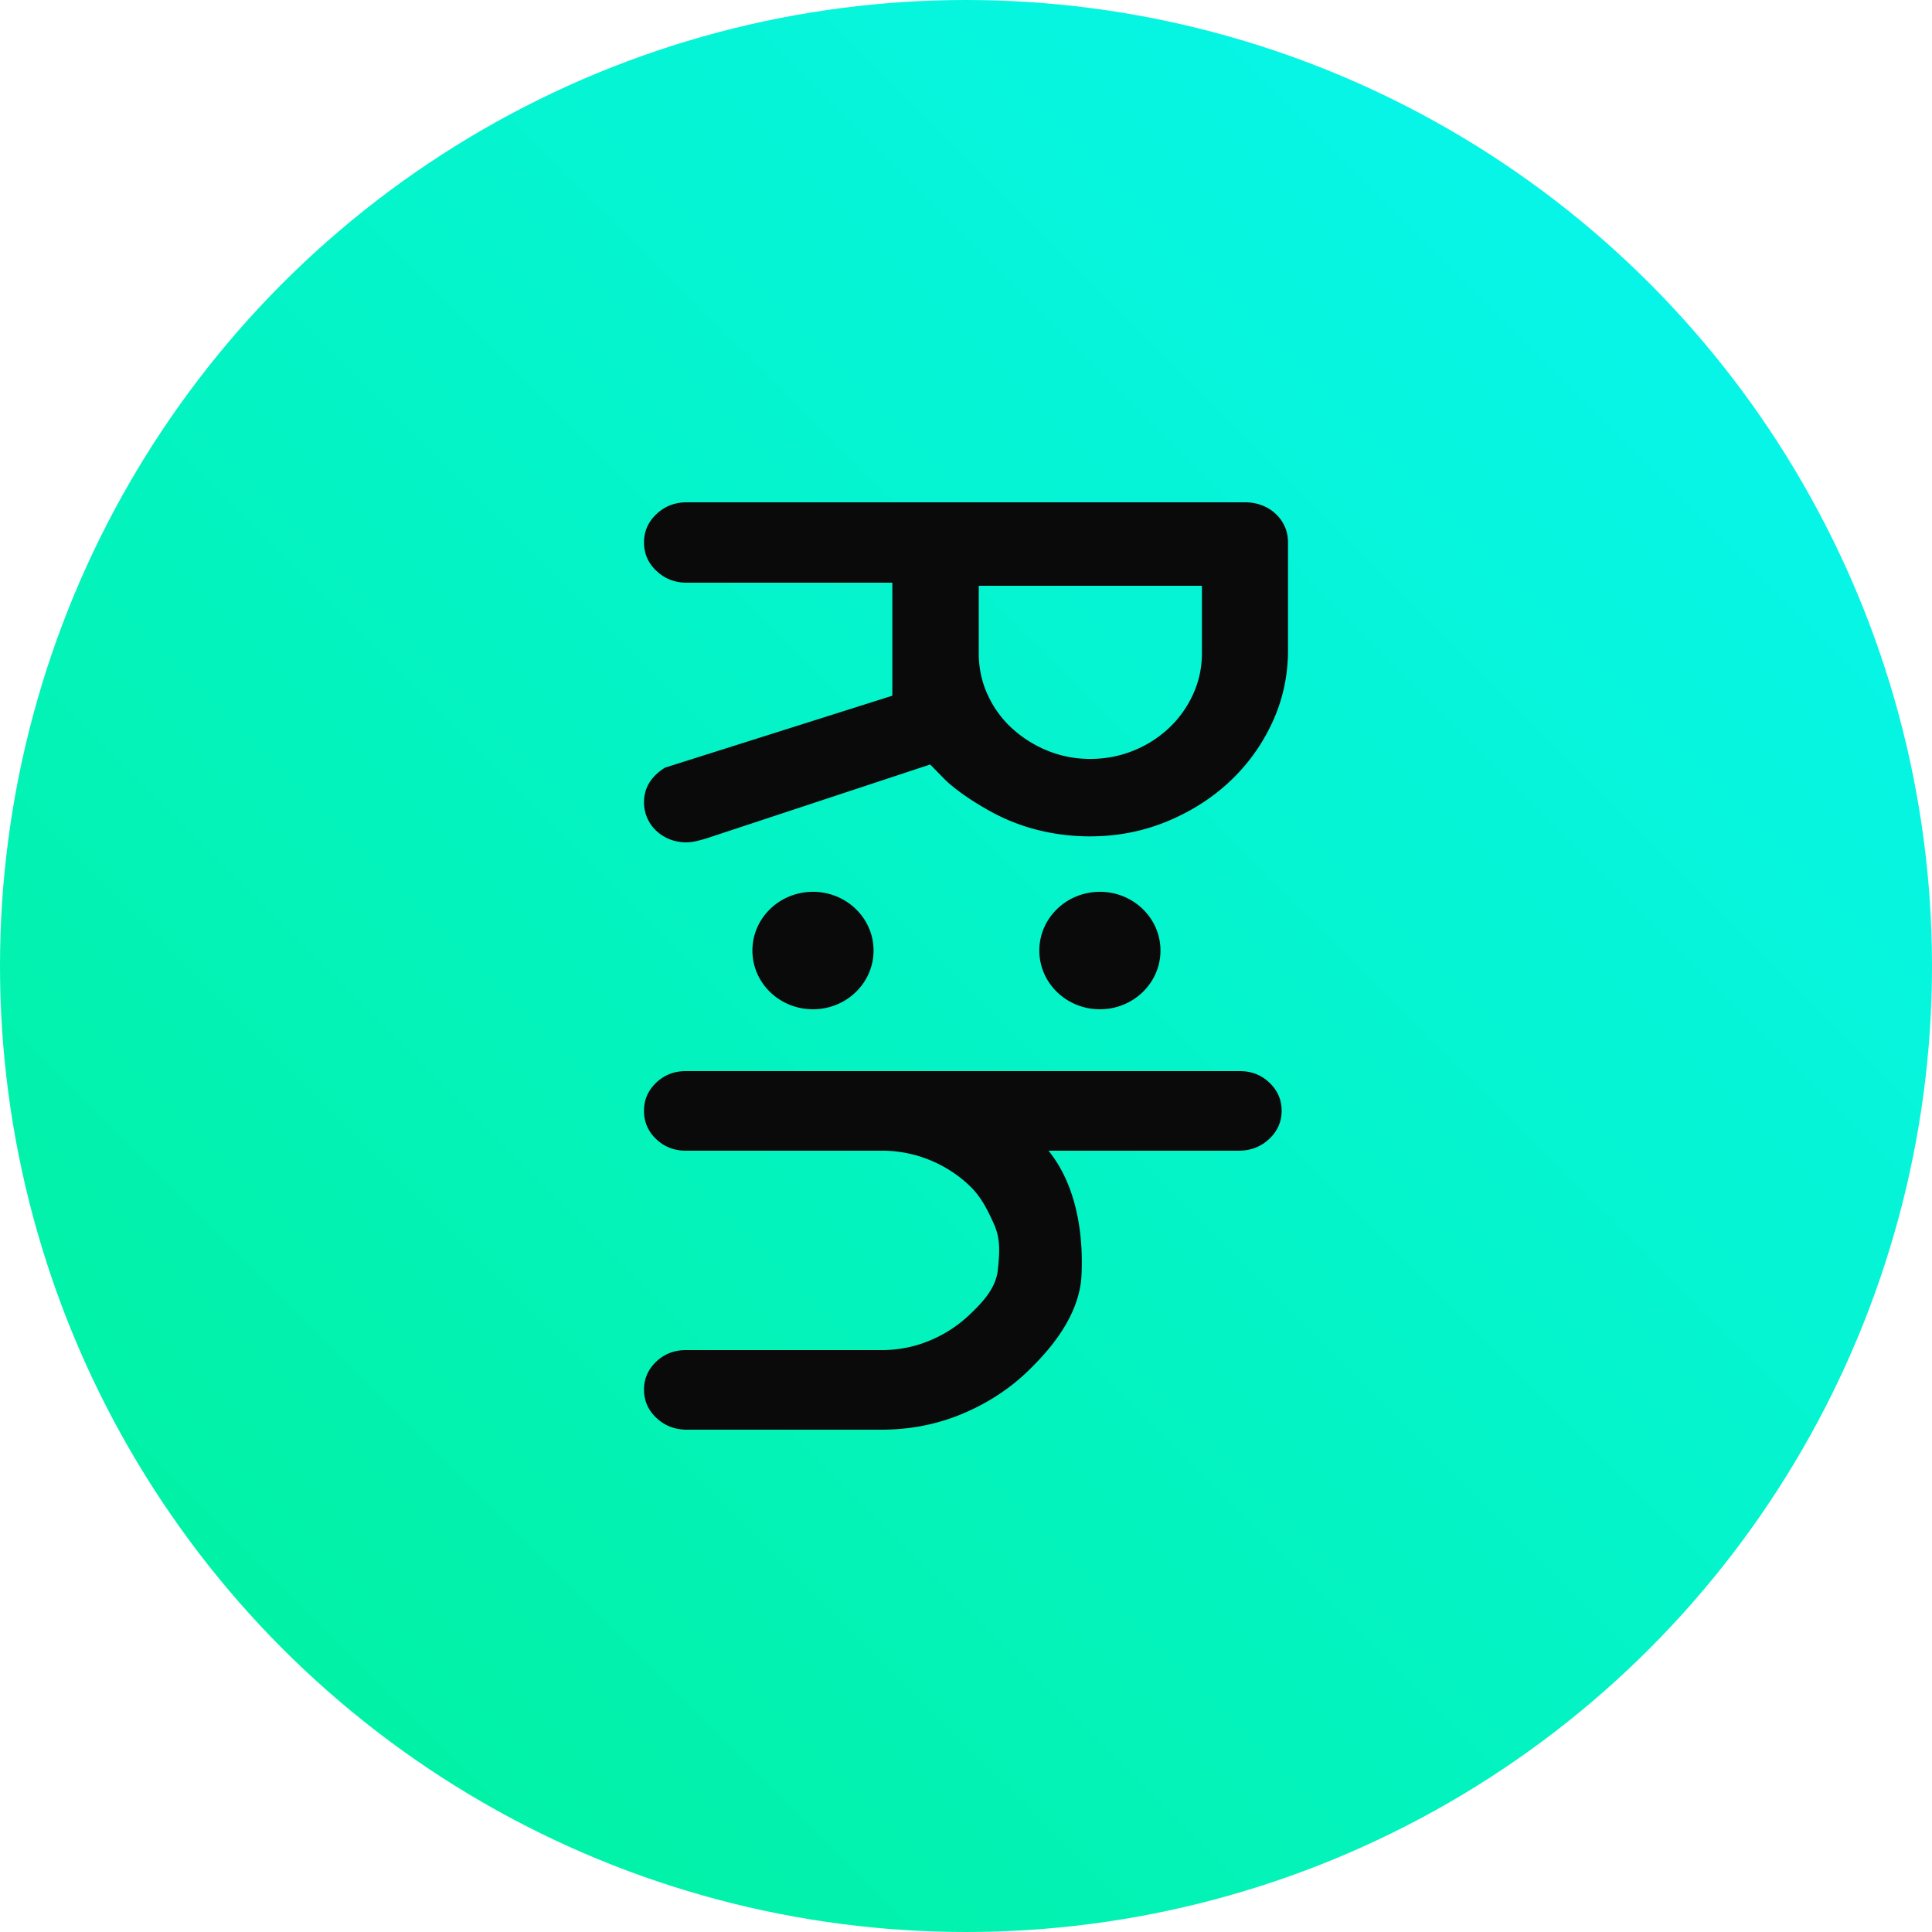 <svg height="150" viewBox="0 0 150 150" width="150" xmlns="http://www.w3.org/2000/svg" xmlns:xlink="http://www.w3.org/1999/xlink"><linearGradient id="a" x1="0%" y1="100%" y2="0%"><stop offset="0" stop-color="#00f198"/><stop offset="1" stop-color="#08f6f6"/></linearGradient><g fill="none" fill-rule="evenodd"><circle cx="75" cy="75" fill="url(#a)" r="75"/><path d="m53.249 89.34c-.908 0-1.676-.301-2.305-.902a2.93 2.93 0 0 1 -.944-2.203c0-.848.315-1.572.944-2.173s1.397-.902 2.305-.902h43.007c.908 0 1.676.3 2.305.902.63.601.944 1.325.944 2.173s-.315 1.572-.944 2.173-1.397.912-2.305.931h-14.851c2.124 2.622 2.722 6.331 2.563 9.662-.156 3.28-2.64 5.967-4.095 7.387-1.454 1.419-3.166 2.542-5.136 3.37s-4.069 1.242-6.296 1.242h-15.192c-.908-.02-1.676-.33-2.305-.931-.63-.602-.944-1.326-.944-2.174 0-.847.315-1.571.944-2.173.629-.6 1.397-.901 2.305-.901h15.191c1.32 0 2.568-.247 3.743-.74a10.007 10.007 0 0 0 3.079-1.995c.877-.838 2.052-1.978 2.21-3.492.159-1.514.189-2.479-.317-3.593-.505-1.113-.99-2.094-1.878-2.941a9.846 9.846 0 0 0 -3.094-1.996 9.757 9.757 0 0 0 -3.743-.725h-15.191zm9.87-10.98c-2.598 0-4.703-2.042-4.703-4.56s2.105-4.56 4.703-4.56c2.597 0 4.703 2.042 4.703 4.56s-2.106 4.56-4.703 4.56zm22.277 0c-2.597 0-4.703-2.042-4.703-4.56s2.106-4.56 4.703-4.56 4.703 2.042 4.703 4.56-2.106 4.56-4.703 4.56zm-32.084-39.36h43.376c.458 0 .89.079 1.296.236.407.157.76.377 1.063.662.302.284.536.613.703.986s.25.785.25 1.236v8.36c0 1.983-.406 3.852-1.219 5.609a14.636 14.636 0 0 1 -3.312 4.592c-1.396 1.305-3.026 2.34-4.89 3.106-1.865.765-3.85 1.148-5.954 1.148-1.375 0-2.714-.162-4.016-.486a15.188 15.188 0 0 1 -3.687-1.442c-1.156-.638-2.412-1.433-3.462-2.385l-1.241-1.267-17.094 5.646c-.792.266-1.396.399-1.813.399a3.53 3.53 0 0 1 -1.312-.236 3.269 3.269 0 0 1 -1.047-.662 3.026 3.026 0 0 1 -.953-2.222c0-1.099.542-1.992 1.625-2.678l17.656-5.587v-8.775h-15.969c-.916 0-1.697-.304-2.343-.913-.646-.608-.969-1.344-.969-2.208 0-.863.323-1.599.969-2.207.646-.609 1.427-.913 2.343-.913zm40.005 6.48h-17.327v5.235c0 1.137.227 2.205.682 3.205s1.08 1.868 1.875 2.603a9.206 9.206 0 0 0 2.759 1.75 8.636 8.636 0 0 0 3.332.647 8.832 8.832 0 0 0 3.379-.647 8.815 8.815 0 0 0 2.758-1.765 8.316 8.316 0 0 0 1.86-2.617c.455-1 .682-2.059.682-3.176z" fill="#0a0a0a"/></g></svg>